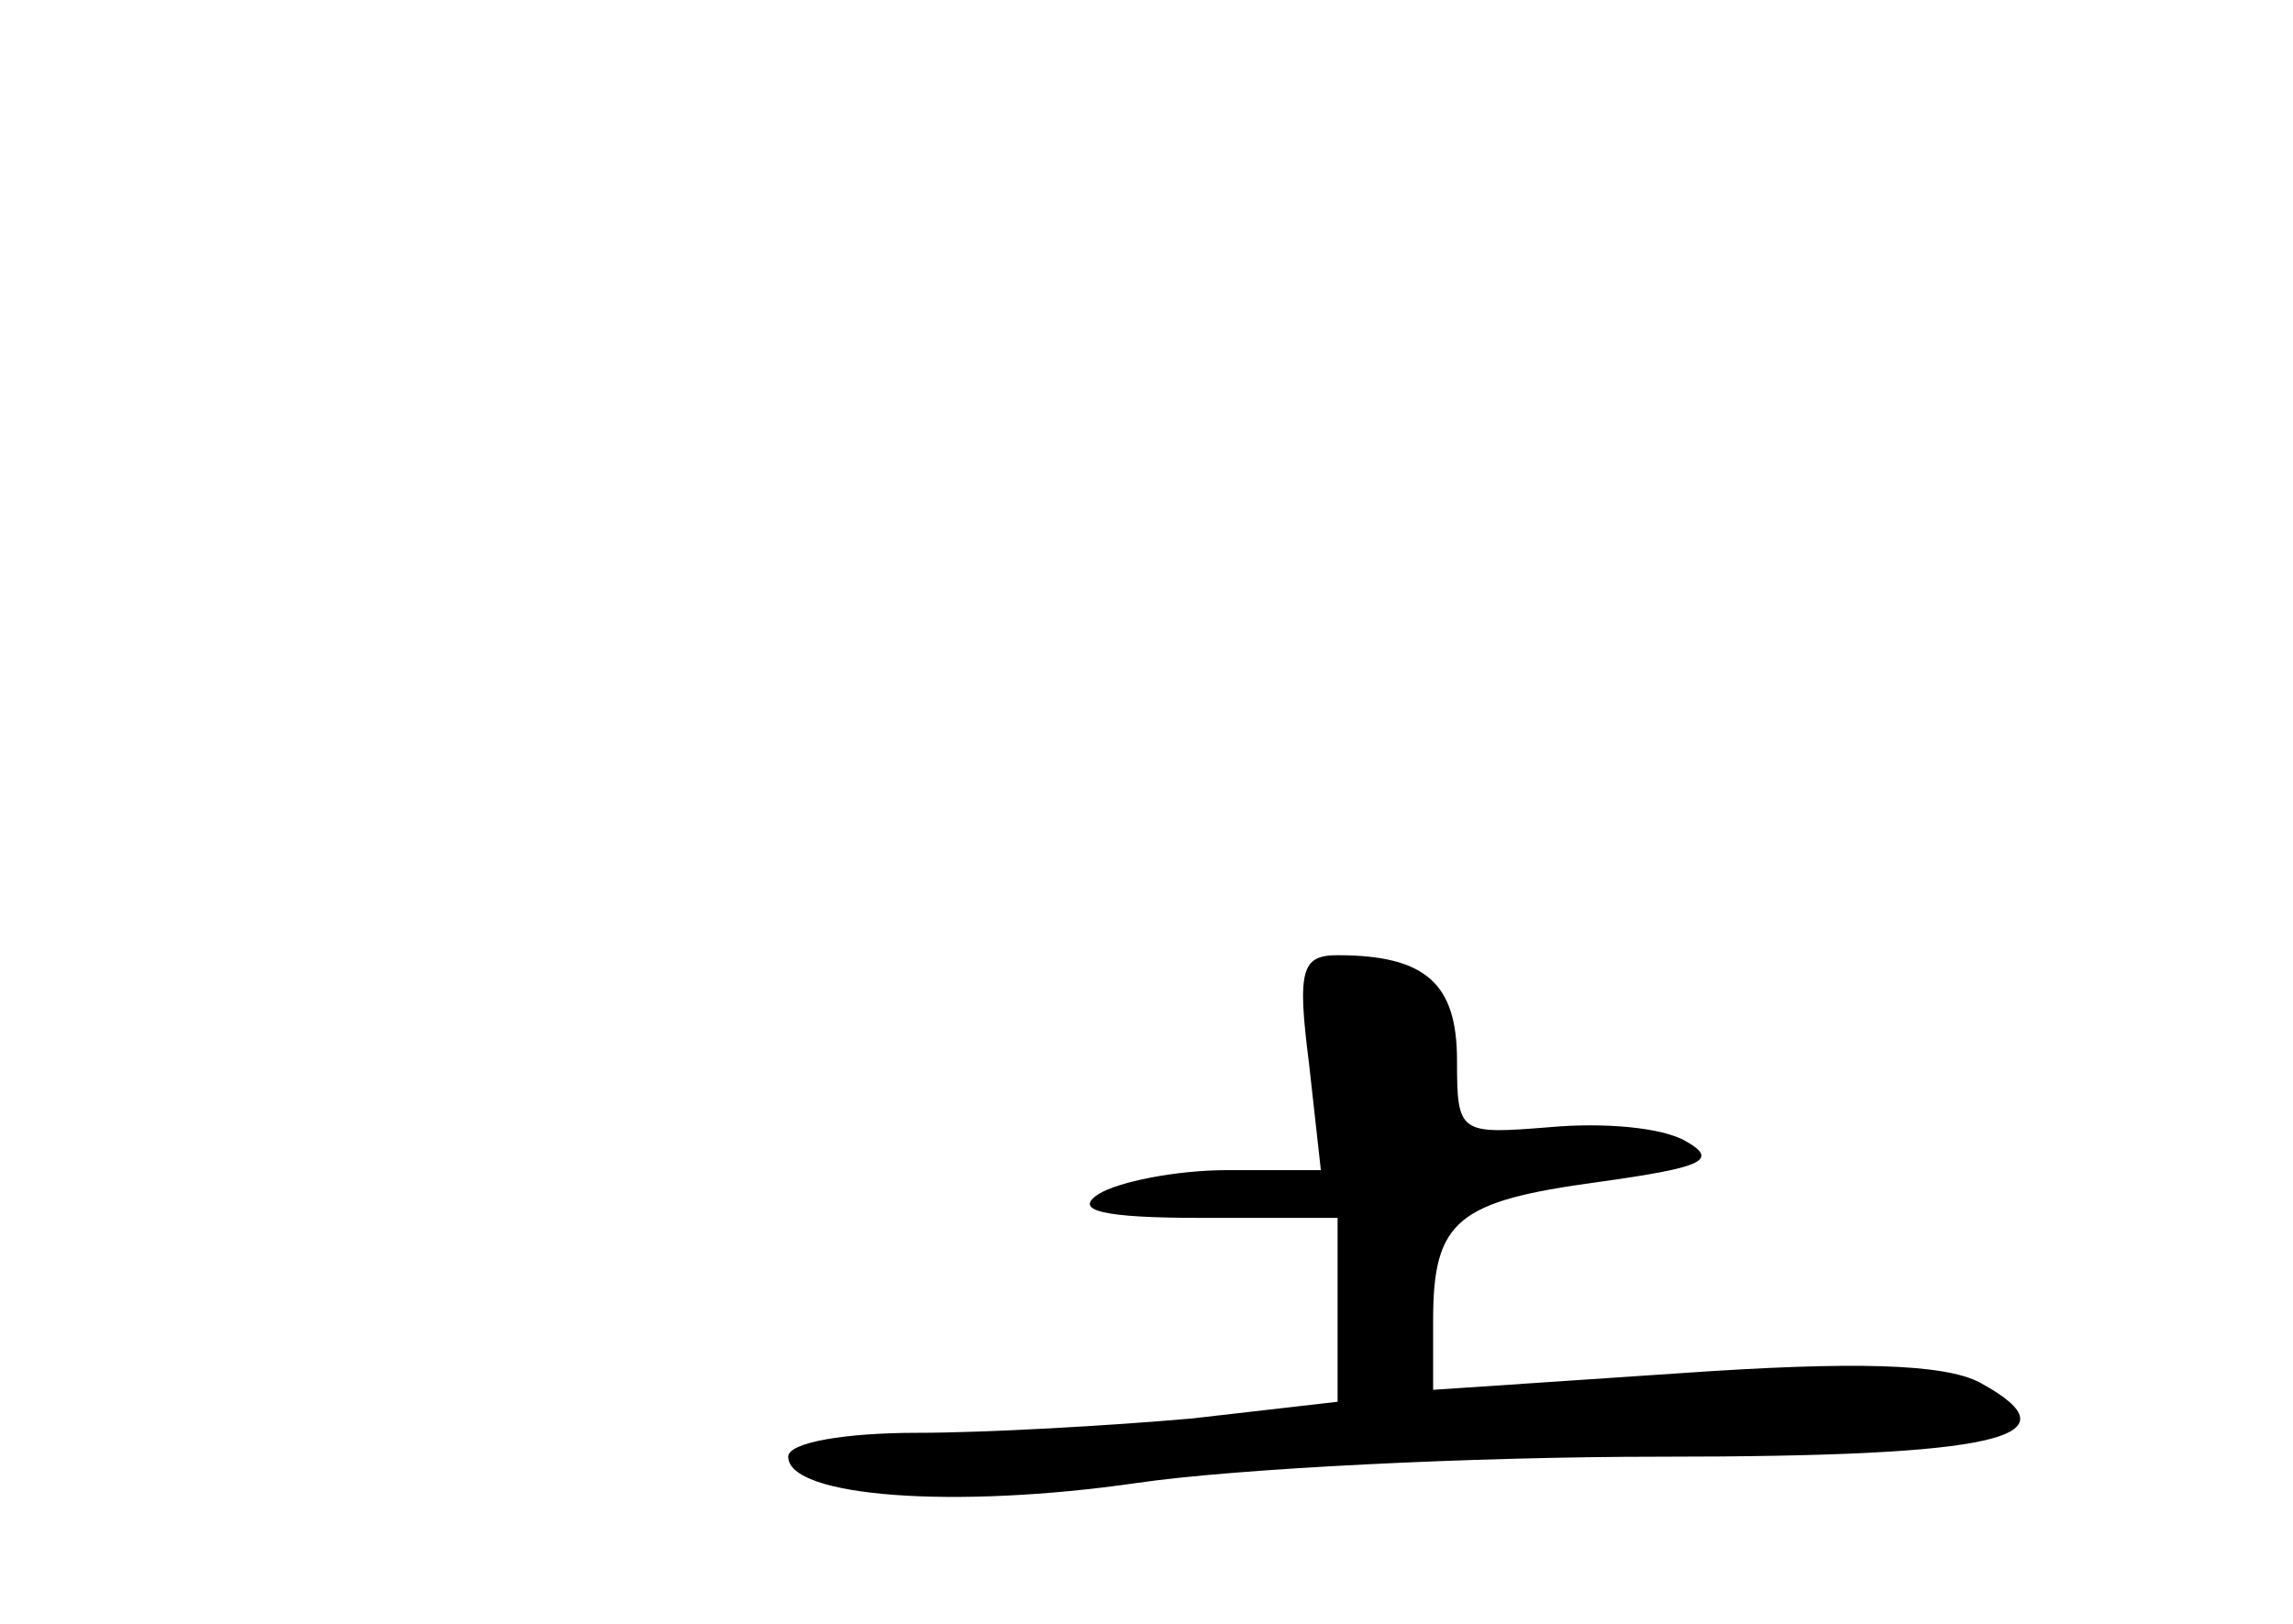 <?xml version="1.0" standalone="no"?>
<!DOCTYPE svg PUBLIC "-//W3C//DTD SVG 20010904//EN"
 "http://www.w3.org/TR/2001/REC-SVG-20010904/DTD/svg10.dtd">
<svg version="1.0" xmlns="http://www.w3.org/2000/svg"
 width="96pt" height="68pt" viewBox="0 0 96 68"
 preserveAspectRatio="xMidYMid meet">
<g transform="translate(0,68) scale(0.1,-0.1)"
fill="#000000" stroke="none">
<path d="M548 235 l5 -45 -39 0 c-22 0 -46 -5 -54 -10 -11 -7 2 -10 43 -10
l57 0 0 -39 0 -38 -61 -7 c-34 -3 -86 -6 -115 -6 -30 0 -54 -4 -54 -10 0 -17
70 -22 146 -11 41 6 140 11 219 11 142 0 176 8 134 31 -15 8 -53 9 -125 4
l-104 -7 0 29 c0 42 10 50 69 58 43 6 51 9 37 17 -10 6 -35 8 -57 6 -38 -3
-39 -3 -39 28 0 32 -13 44 -50 44 -15 0 -17 -6 -12 -45z"/>
</g>
</svg>
